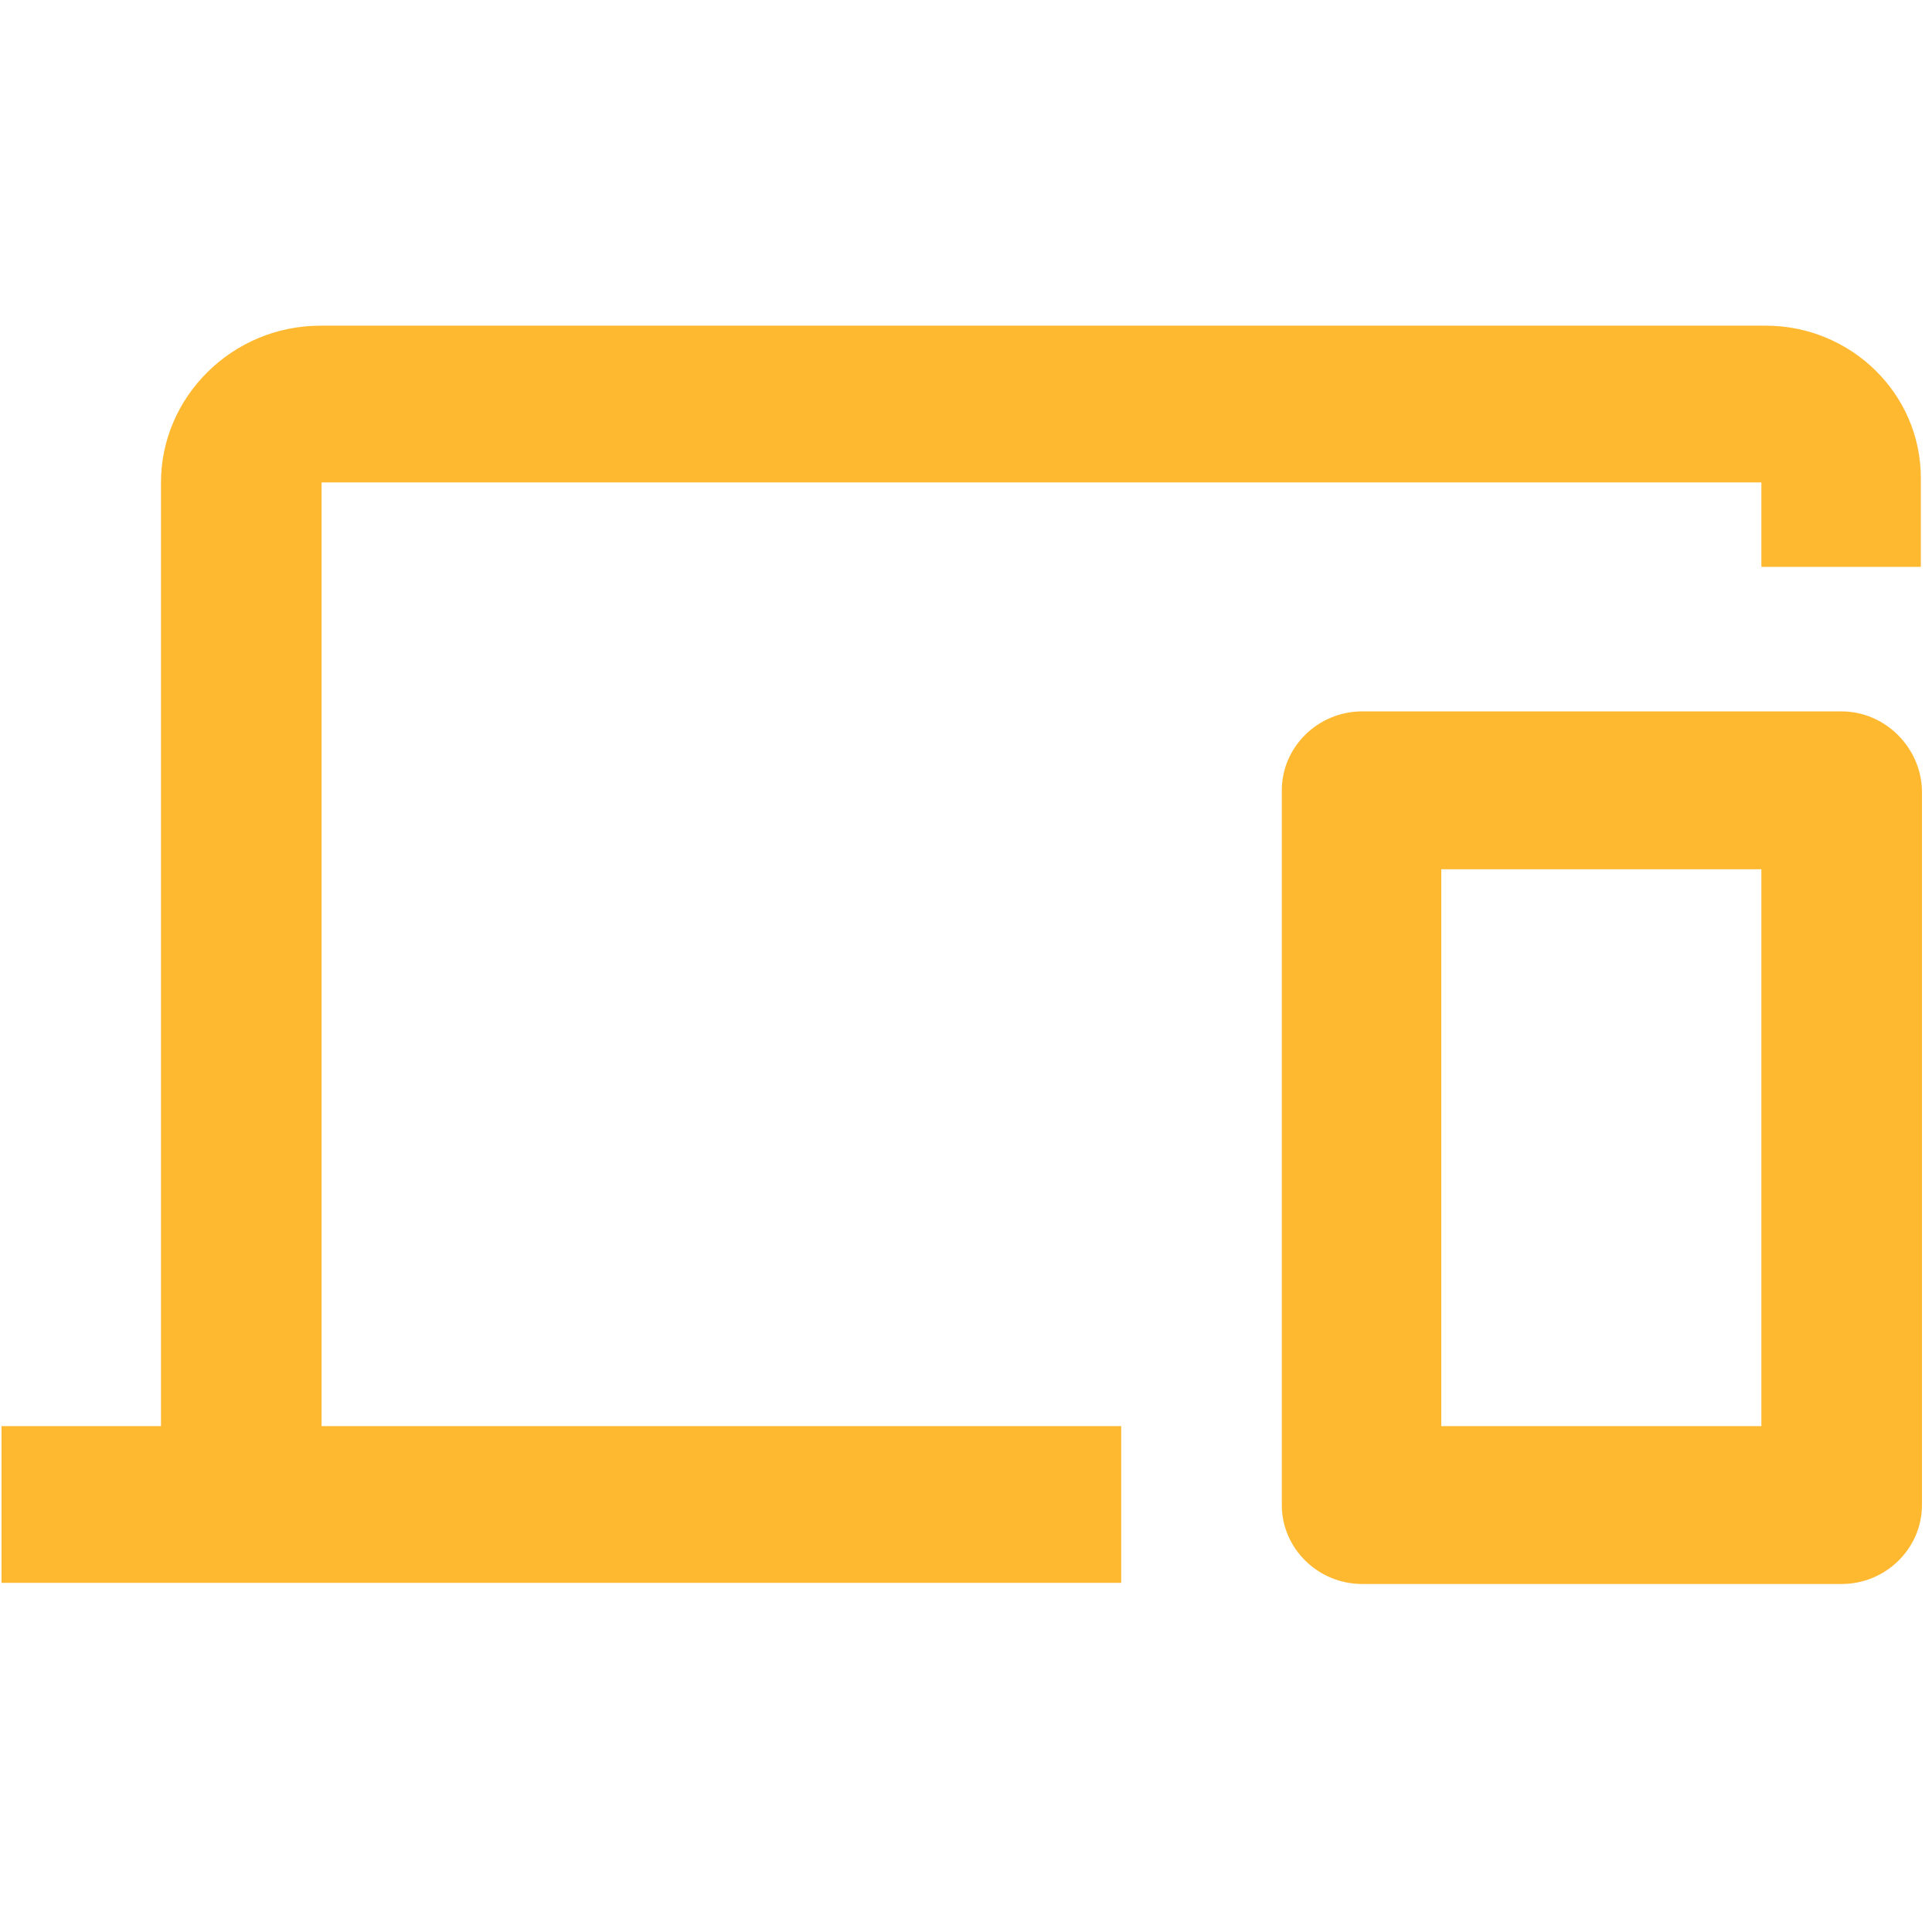 <svg width="151" height="151" viewBox="0 0 151 151" fill="none" xmlns="http://www.w3.org/2000/svg">
<g clip-path="url(#clip0)">
<path d="M25.046 37.704H137.664V44.307H150.128V37.356C150.128 30.754 144.647 25.454 138.017 25.454H25.046C18.151 25.454 12.582 31.014 12.582 37.704V111.463H0.118V123.713H87.631V111.463H25.134V37.704H25.046ZM143.94 55.601H106.459C103.012 55.601 100.183 58.381 100.183 61.769V117.632C100.183 121.02 103.012 123.8 106.459 123.8H143.94C147.387 123.8 150.216 121.02 150.216 117.632V61.769C150.128 58.381 147.299 55.601 143.94 55.601ZM137.664 111.463H112.647V67.938H137.664V111.463Z" fill="#FFB930"/>
</g>
<defs>
<clipPath id="clip0">
<rect width="150.098" height="150.107" fill="white" transform="translate(0.118 0.436)"/>
</clipPath>
</defs>
</svg>
